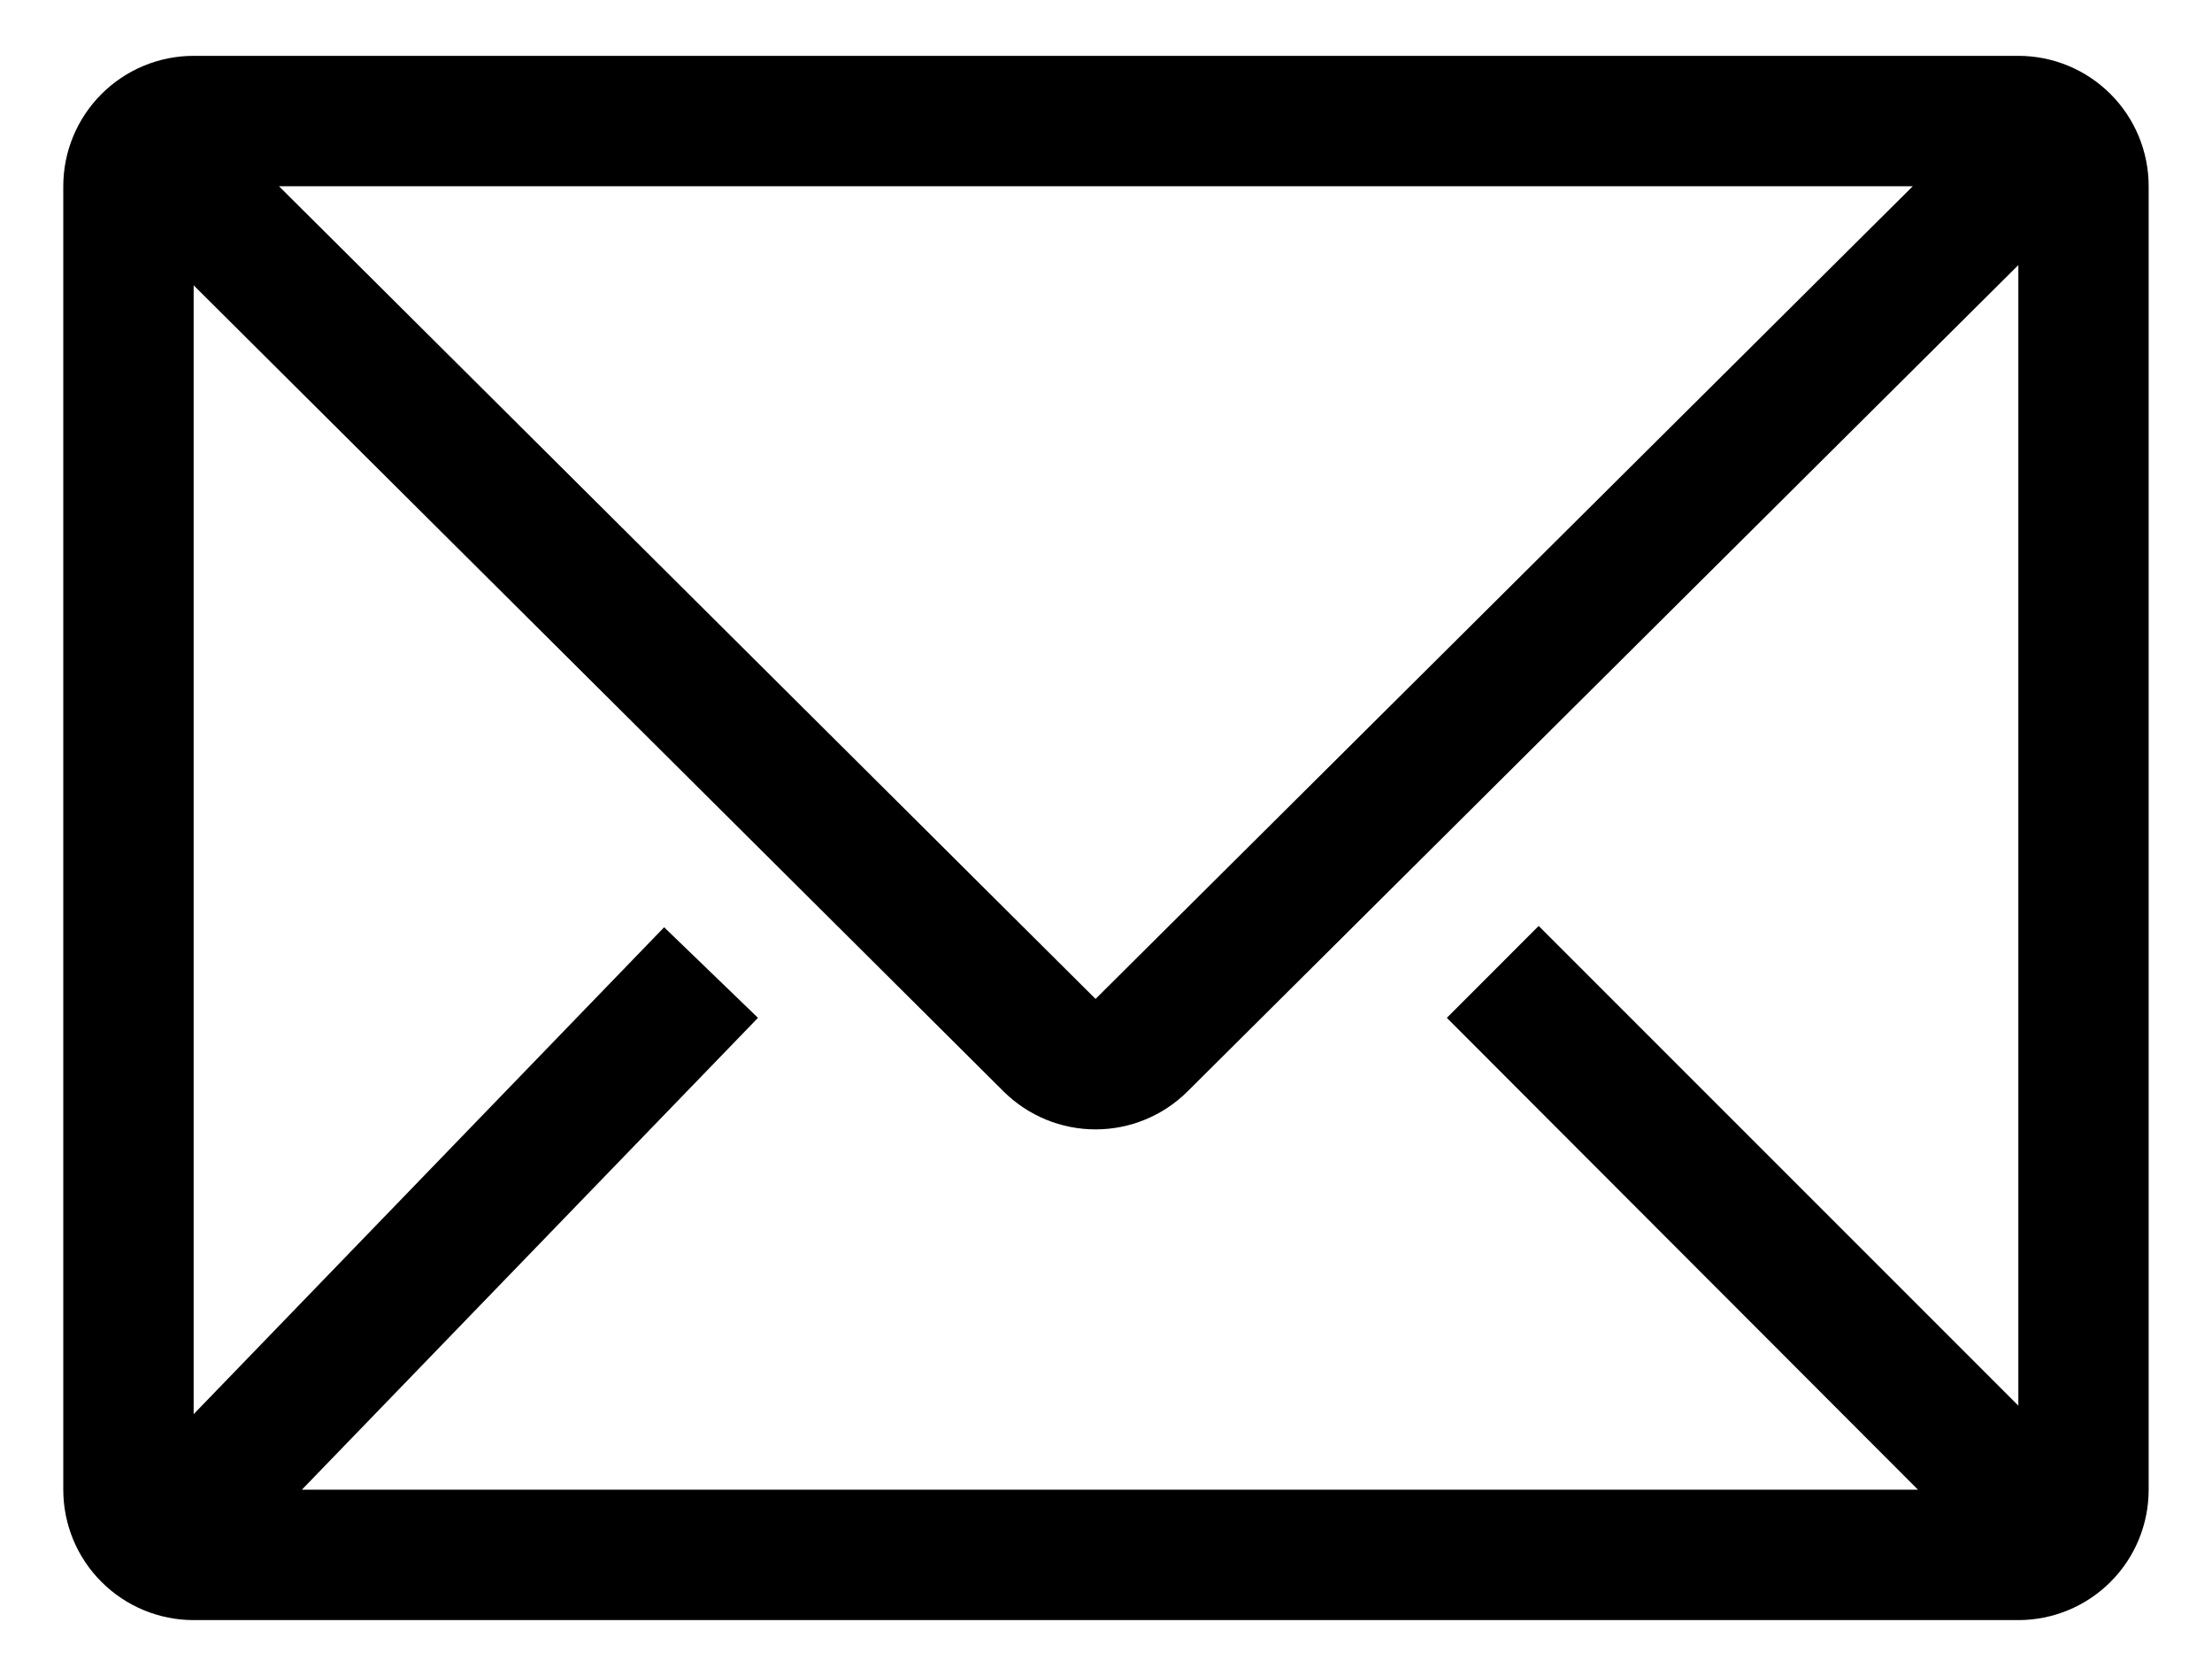 <svg width="33" height="25" viewBox="0 0 33 25" fill="none" xmlns="http://www.w3.org/2000/svg">
<path d="M30.111 0.833H2.889C2.373 0.833 1.879 1.038 1.514 1.403C1.149 1.768 0.944 2.262 0.944 2.778V22.222C0.944 22.738 1.149 23.233 1.514 23.597C1.879 23.962 2.373 24.167 2.889 24.167H30.111C30.627 24.167 31.121 23.962 31.486 23.597C31.851 23.233 32.055 22.738 32.055 22.222V2.778C32.055 2.262 31.851 1.768 31.486 1.403C31.121 1.038 30.627 0.833 30.111 0.833ZM28.614 22.222H4.503L11.308 15.183L9.908 13.832L2.889 21.095V4.256L14.973 16.282C15.338 16.644 15.831 16.847 16.344 16.847C16.858 16.847 17.351 16.644 17.715 16.282L30.111 3.954V20.968L22.955 13.812L21.585 15.183L28.614 22.222ZM4.162 2.778H28.536L16.344 14.901L4.162 2.778Z" fill="black"/>
</svg>
